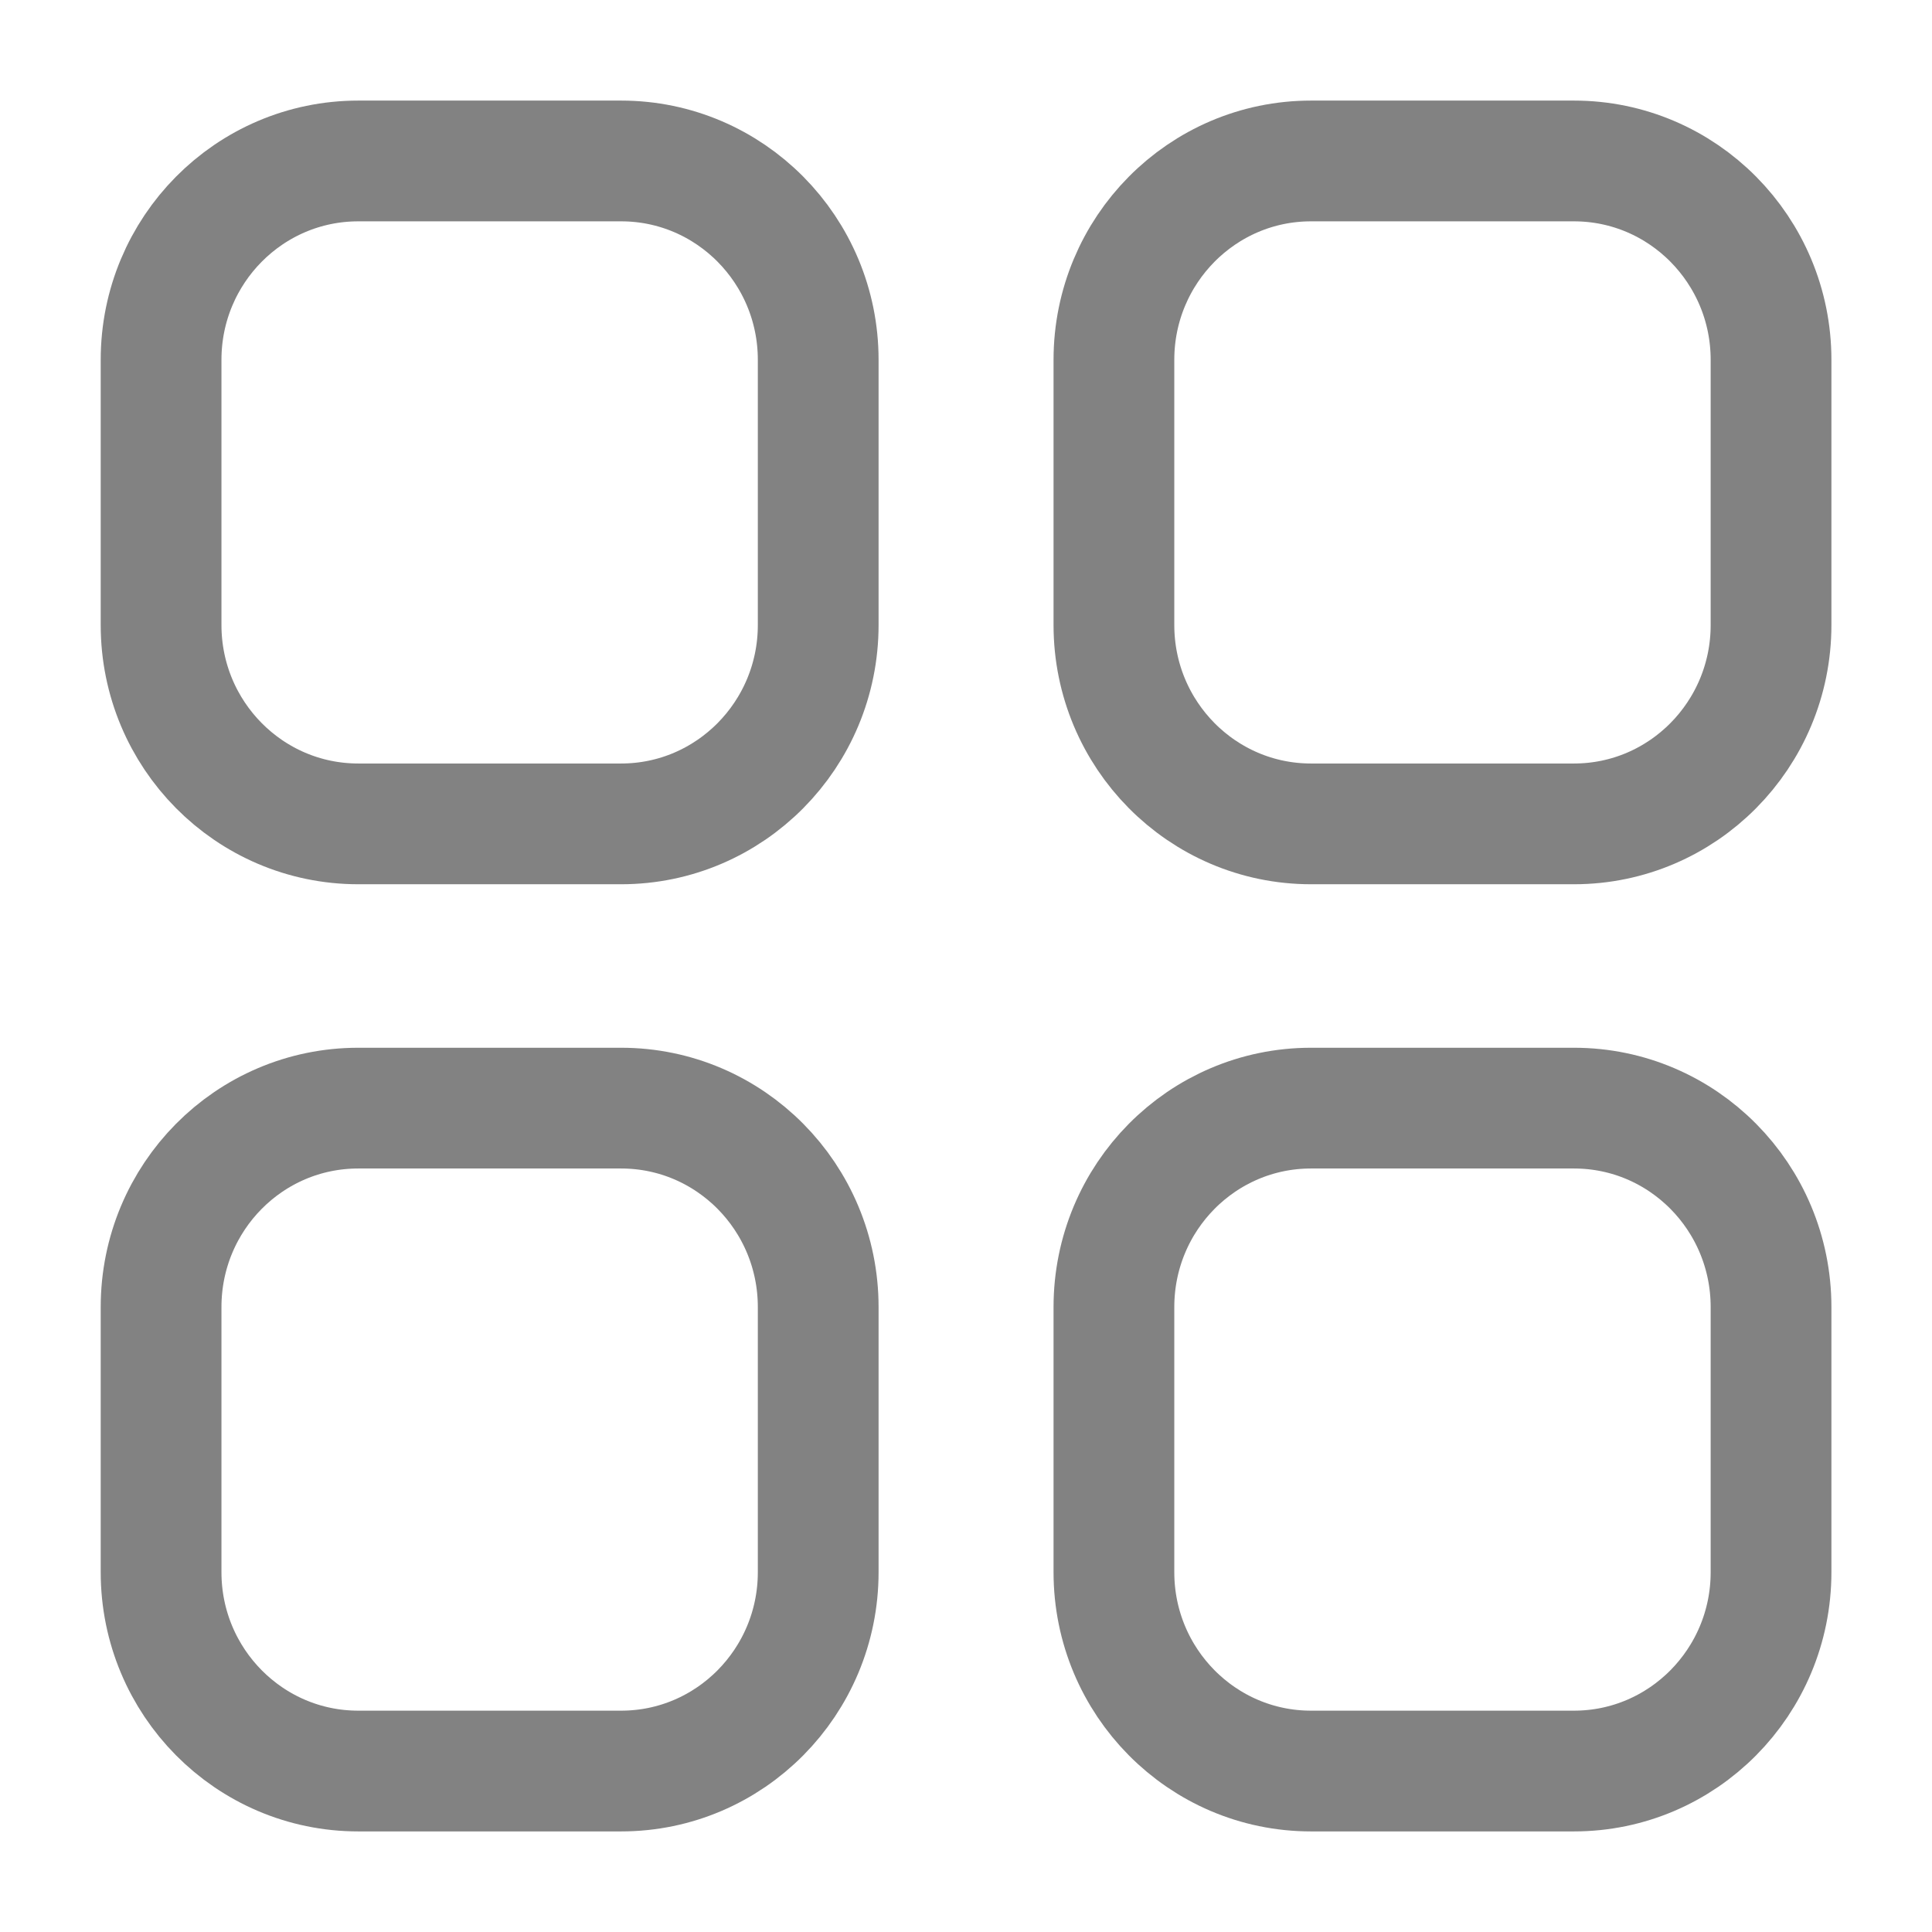 <svg width="16" height="16" viewBox="0 0 16 16" fill="none" xmlns="http://www.w3.org/2000/svg">
<path fill-rule="evenodd" clip-rule="evenodd" d="M10.857 1.333H13.035C13.936 1.333 14.667 2.071 14.667 2.98V5.176C14.667 6.085 13.936 6.823 13.035 6.823H10.857C9.956 6.823 9.225 6.085 9.225 5.176V2.98C9.225 2.071 9.956 1.333 10.857 1.333Z" stroke="#828282" stroke-linecap="round" stroke-linejoin="round"/>
<path fill-rule="evenodd" clip-rule="evenodd" d="M2.967 1.333H5.144C6.045 1.333 6.776 2.071 6.776 2.98V5.176C6.776 6.085 6.045 6.823 5.144 6.823H2.967C2.065 6.823 1.334 6.085 1.334 5.176V2.98C1.334 2.071 2.065 1.333 2.967 1.333Z" stroke="#828282" stroke-linecap="round" stroke-linejoin="round"/>
<path fill-rule="evenodd" clip-rule="evenodd" d="M2.967 9.177H5.144C6.045 9.177 6.776 9.914 6.776 10.825V13.02C6.776 13.929 6.045 14.667 5.144 14.667H2.967C2.065 14.667 1.334 13.929 1.334 13.02V10.825C1.334 9.914 2.065 9.177 2.967 9.177Z" stroke="#828282" stroke-linecap="round" stroke-linejoin="round"/>
<path fill-rule="evenodd" clip-rule="evenodd" d="M10.857 9.177H13.035C13.936 9.177 14.667 9.914 14.667 10.825V13.02C14.667 13.929 13.936 14.667 13.035 14.667H10.857C9.956 14.667 9.225 13.929 9.225 13.02V10.825C9.225 9.914 9.956 9.177 10.857 9.177Z" stroke="#828282" stroke-linecap="round" stroke-linejoin="round"/>
</svg>
